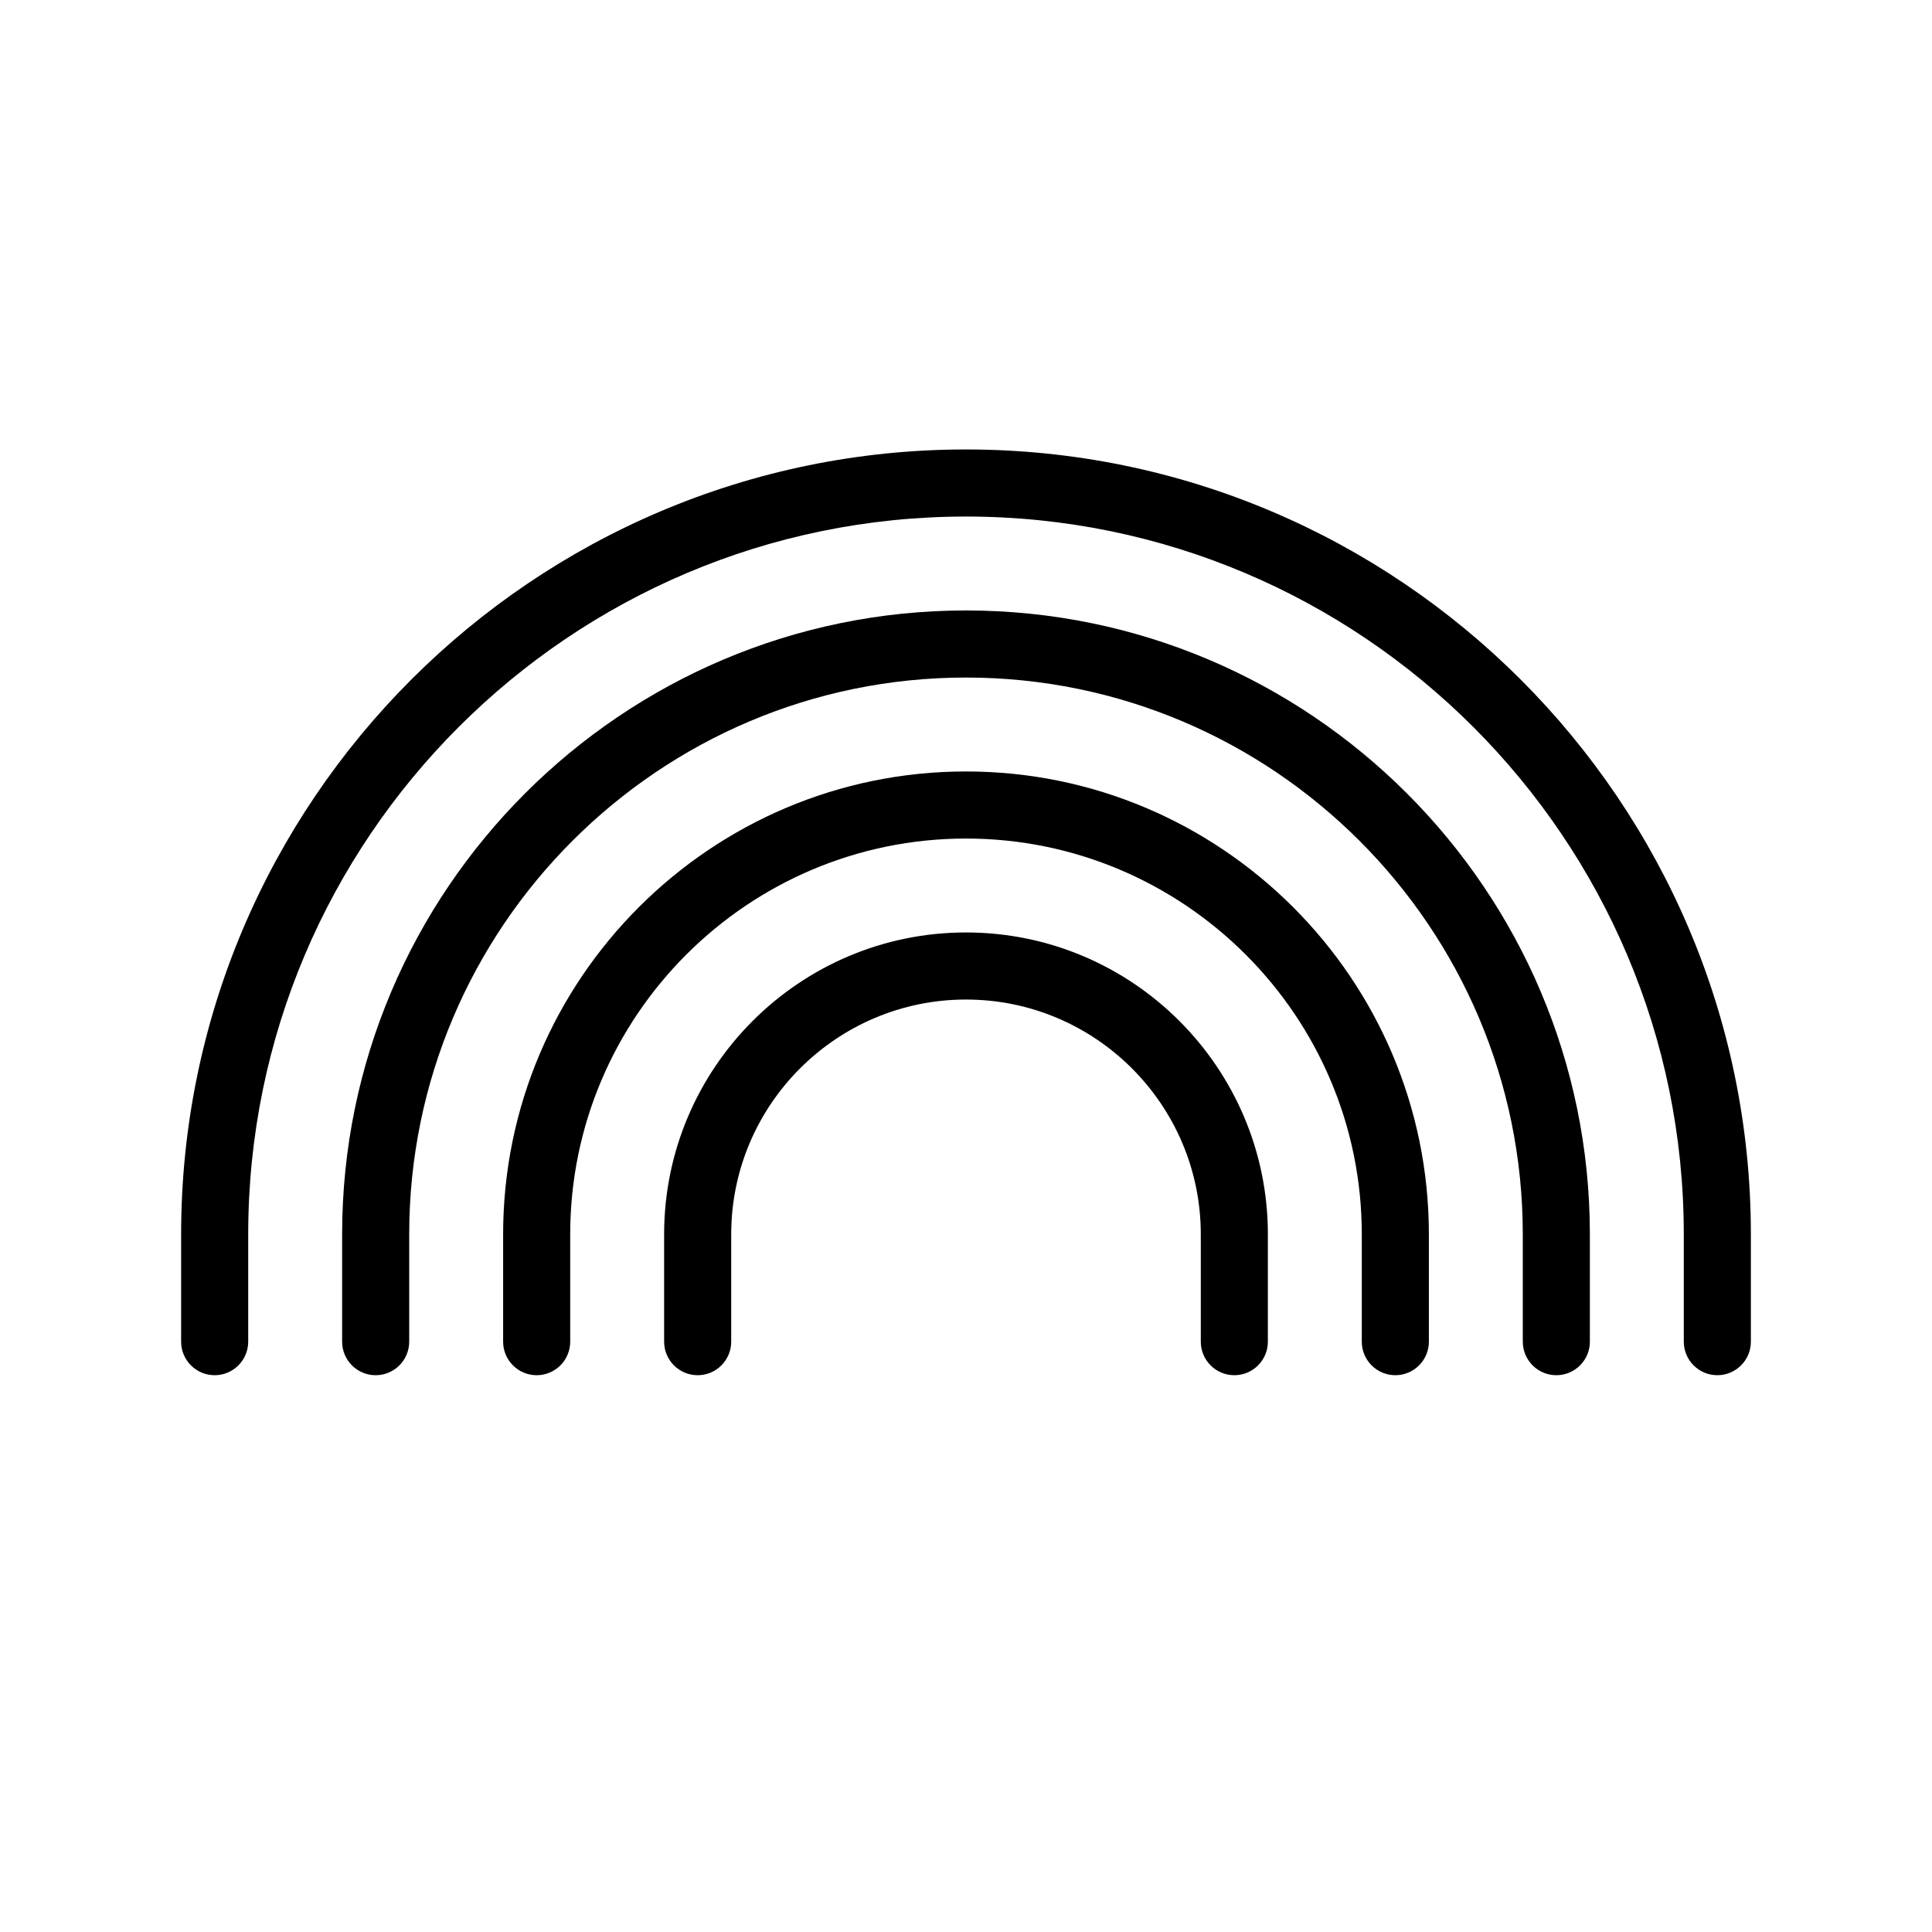 <?xml version="1.0" encoding="UTF-8"?><svg id="a" xmlns="http://www.w3.org/2000/svg" viewBox="0 0 36 36"><title>Rainbow icon - Black</title>
<desc>arch, rain, sun, sunshine, colors, colorful, LGBTQ+, sky, weather, clouds, science and nature</desc>
<path d="m18,8.375c-8.065,0-14.625,6.561-14.625,14.625v2c0,.345.28.625.625.625s.625-.28.625-.625v-2c0-7.375,6-13.375,13.375-13.375s13.375,6,13.375,13.375v2c0,.345.28.625.625.625s.625-.28.625-.625v-2c0-8.065-6.561-14.625-14.625-14.625Z"/><path d="m18,11.375c-6.41,0-11.625,5.215-11.625,11.625v2c0,.345.28.625.625.625s.625-.28.625-.625v-2c0-5.721,4.654-10.375,10.375-10.375s10.375,4.654,10.375,10.375v2c0,.345.28.625.625.625s.625-.28.625-.625v-2c0-6.41-5.215-11.625-11.625-11.625Z"/><path d="m18,14.375c-4.756,0-8.625,3.869-8.625,8.625v2c0,.345.28.625.625.625s.625-.28.625-.625v-2c0-4.066,3.309-7.375,7.375-7.375s7.375,3.309,7.375,7.375v2c0,.345.28.625.625.625s.625-.28.625-.625v-2c0-4.756-3.869-8.625-8.625-8.625Z"/><path d="m18,17.375c-3.102,0-5.625,2.523-5.625,5.625v2c0,.345.28.625.625.625s.625-.28.625-.625v-2c0-2.412,1.962-4.375,4.375-4.375s4.375,1.963,4.375,4.375v2c0,.345.28.625.625.625s.625-.28.625-.625v-2c0-3.102-2.523-5.625-5.625-5.625Z"/></svg>